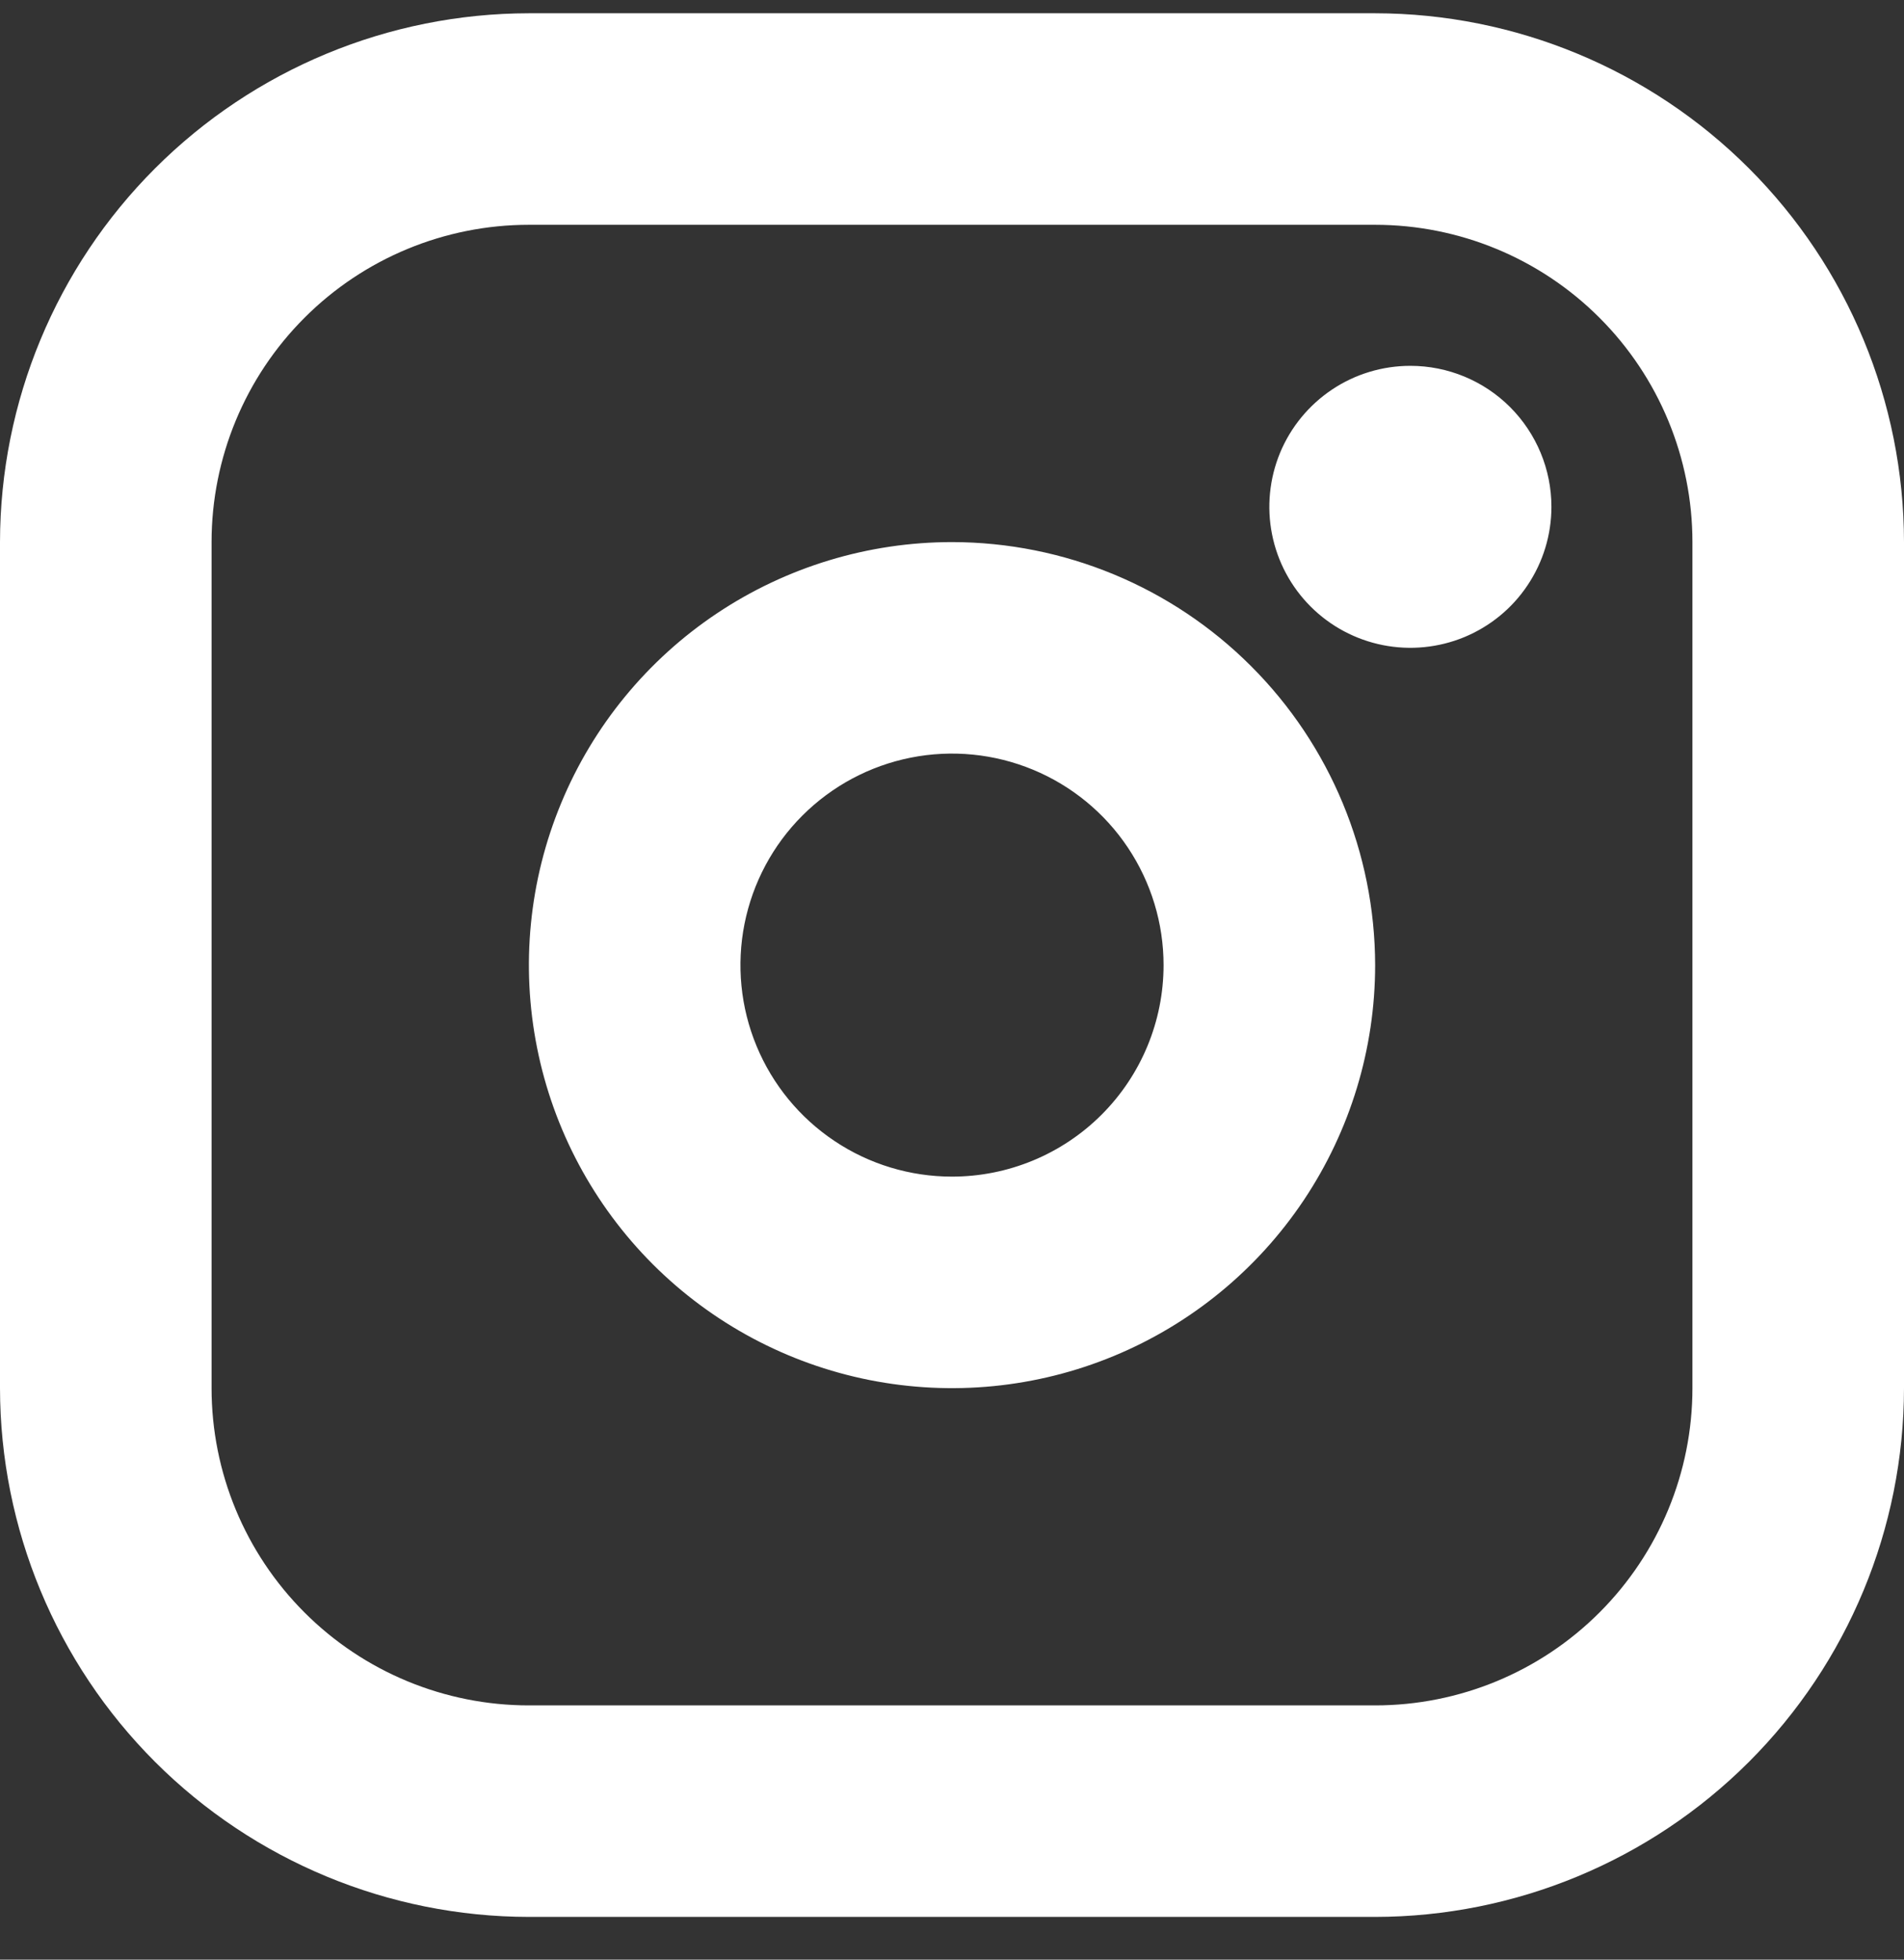 <svg xmlns="http://www.w3.org/2000/svg" width="34" height="35" viewBox="0 0 34 35" fill="none">
  <rect x="0" y="0" width="34" height="35" fill="#333333" stroke="none"/>
  <path d="M17 9.682C15.506 9.682 14.045 10.125 12.802 10.955C11.56 11.785 10.591 12.965 10.02 14.346C9.448 15.726 9.298 17.246 9.59 18.711C9.881 20.177 10.601 21.523 11.657 22.58C12.714 23.637 14.06 24.356 15.526 24.648C16.992 24.939 18.511 24.79 19.891 24.218C21.272 23.646 22.452 22.677 23.282 21.435C24.112 20.192 24.556 18.732 24.556 17.237C24.553 15.234 23.757 13.313 22.34 11.897C20.924 10.48 19.003 9.684 17 9.682ZM17 21.015C16.253 21.015 15.522 20.794 14.901 20.378C14.28 19.963 13.796 19.373 13.51 18.683C13.224 17.993 13.149 17.233 13.295 16.5C13.441 15.768 13.8 15.094 14.329 14.566C14.857 14.038 15.53 13.678 16.263 13.532C16.996 13.386 17.755 13.461 18.446 13.747C19.136 14.033 19.726 14.517 20.141 15.139C20.556 15.76 20.778 16.49 20.778 17.237C20.778 18.239 20.38 19.2 19.671 19.909C18.963 20.617 18.002 21.015 17 21.015ZM24.556 0.237H9.444C6.941 0.24 4.54 1.236 2.769 3.007C0.999 4.777 0.003 7.178 0 9.682V24.793C0.003 27.297 0.999 29.697 2.769 31.468C4.54 33.238 6.941 34.234 9.444 34.237H24.556C27.059 34.234 29.46 33.238 31.231 31.468C33.001 29.697 33.997 27.297 34 24.793V9.682C33.997 7.178 33.001 4.777 31.231 3.007C29.46 1.236 27.059 0.24 24.556 0.237ZM30.222 24.793C30.222 26.296 29.625 27.737 28.562 28.8C27.5 29.863 26.058 30.459 24.556 30.459H9.444C7.942 30.459 6.5 29.863 5.438 28.8C4.375 27.737 3.778 26.296 3.778 24.793V9.682C3.778 8.179 4.375 6.738 5.438 5.675C6.5 4.612 7.942 4.015 9.444 4.015H24.556C26.058 4.015 27.5 4.612 28.562 5.675C29.625 6.738 30.222 8.179 30.222 9.682V24.793ZM27.704 9.052C27.704 9.55 27.556 10.037 27.279 10.451C27.003 10.866 26.609 11.188 26.149 11.379C25.689 11.569 25.182 11.619 24.694 11.522C24.205 11.425 23.756 11.185 23.404 10.833C23.052 10.481 22.812 10.032 22.715 9.543C22.618 9.055 22.668 8.549 22.858 8.088C23.049 7.628 23.372 7.235 23.786 6.958C24.2 6.681 24.687 6.534 25.185 6.534C25.853 6.534 26.494 6.799 26.966 7.271C27.438 7.744 27.704 8.384 27.704 9.052Z" fill="white"/>
</svg>